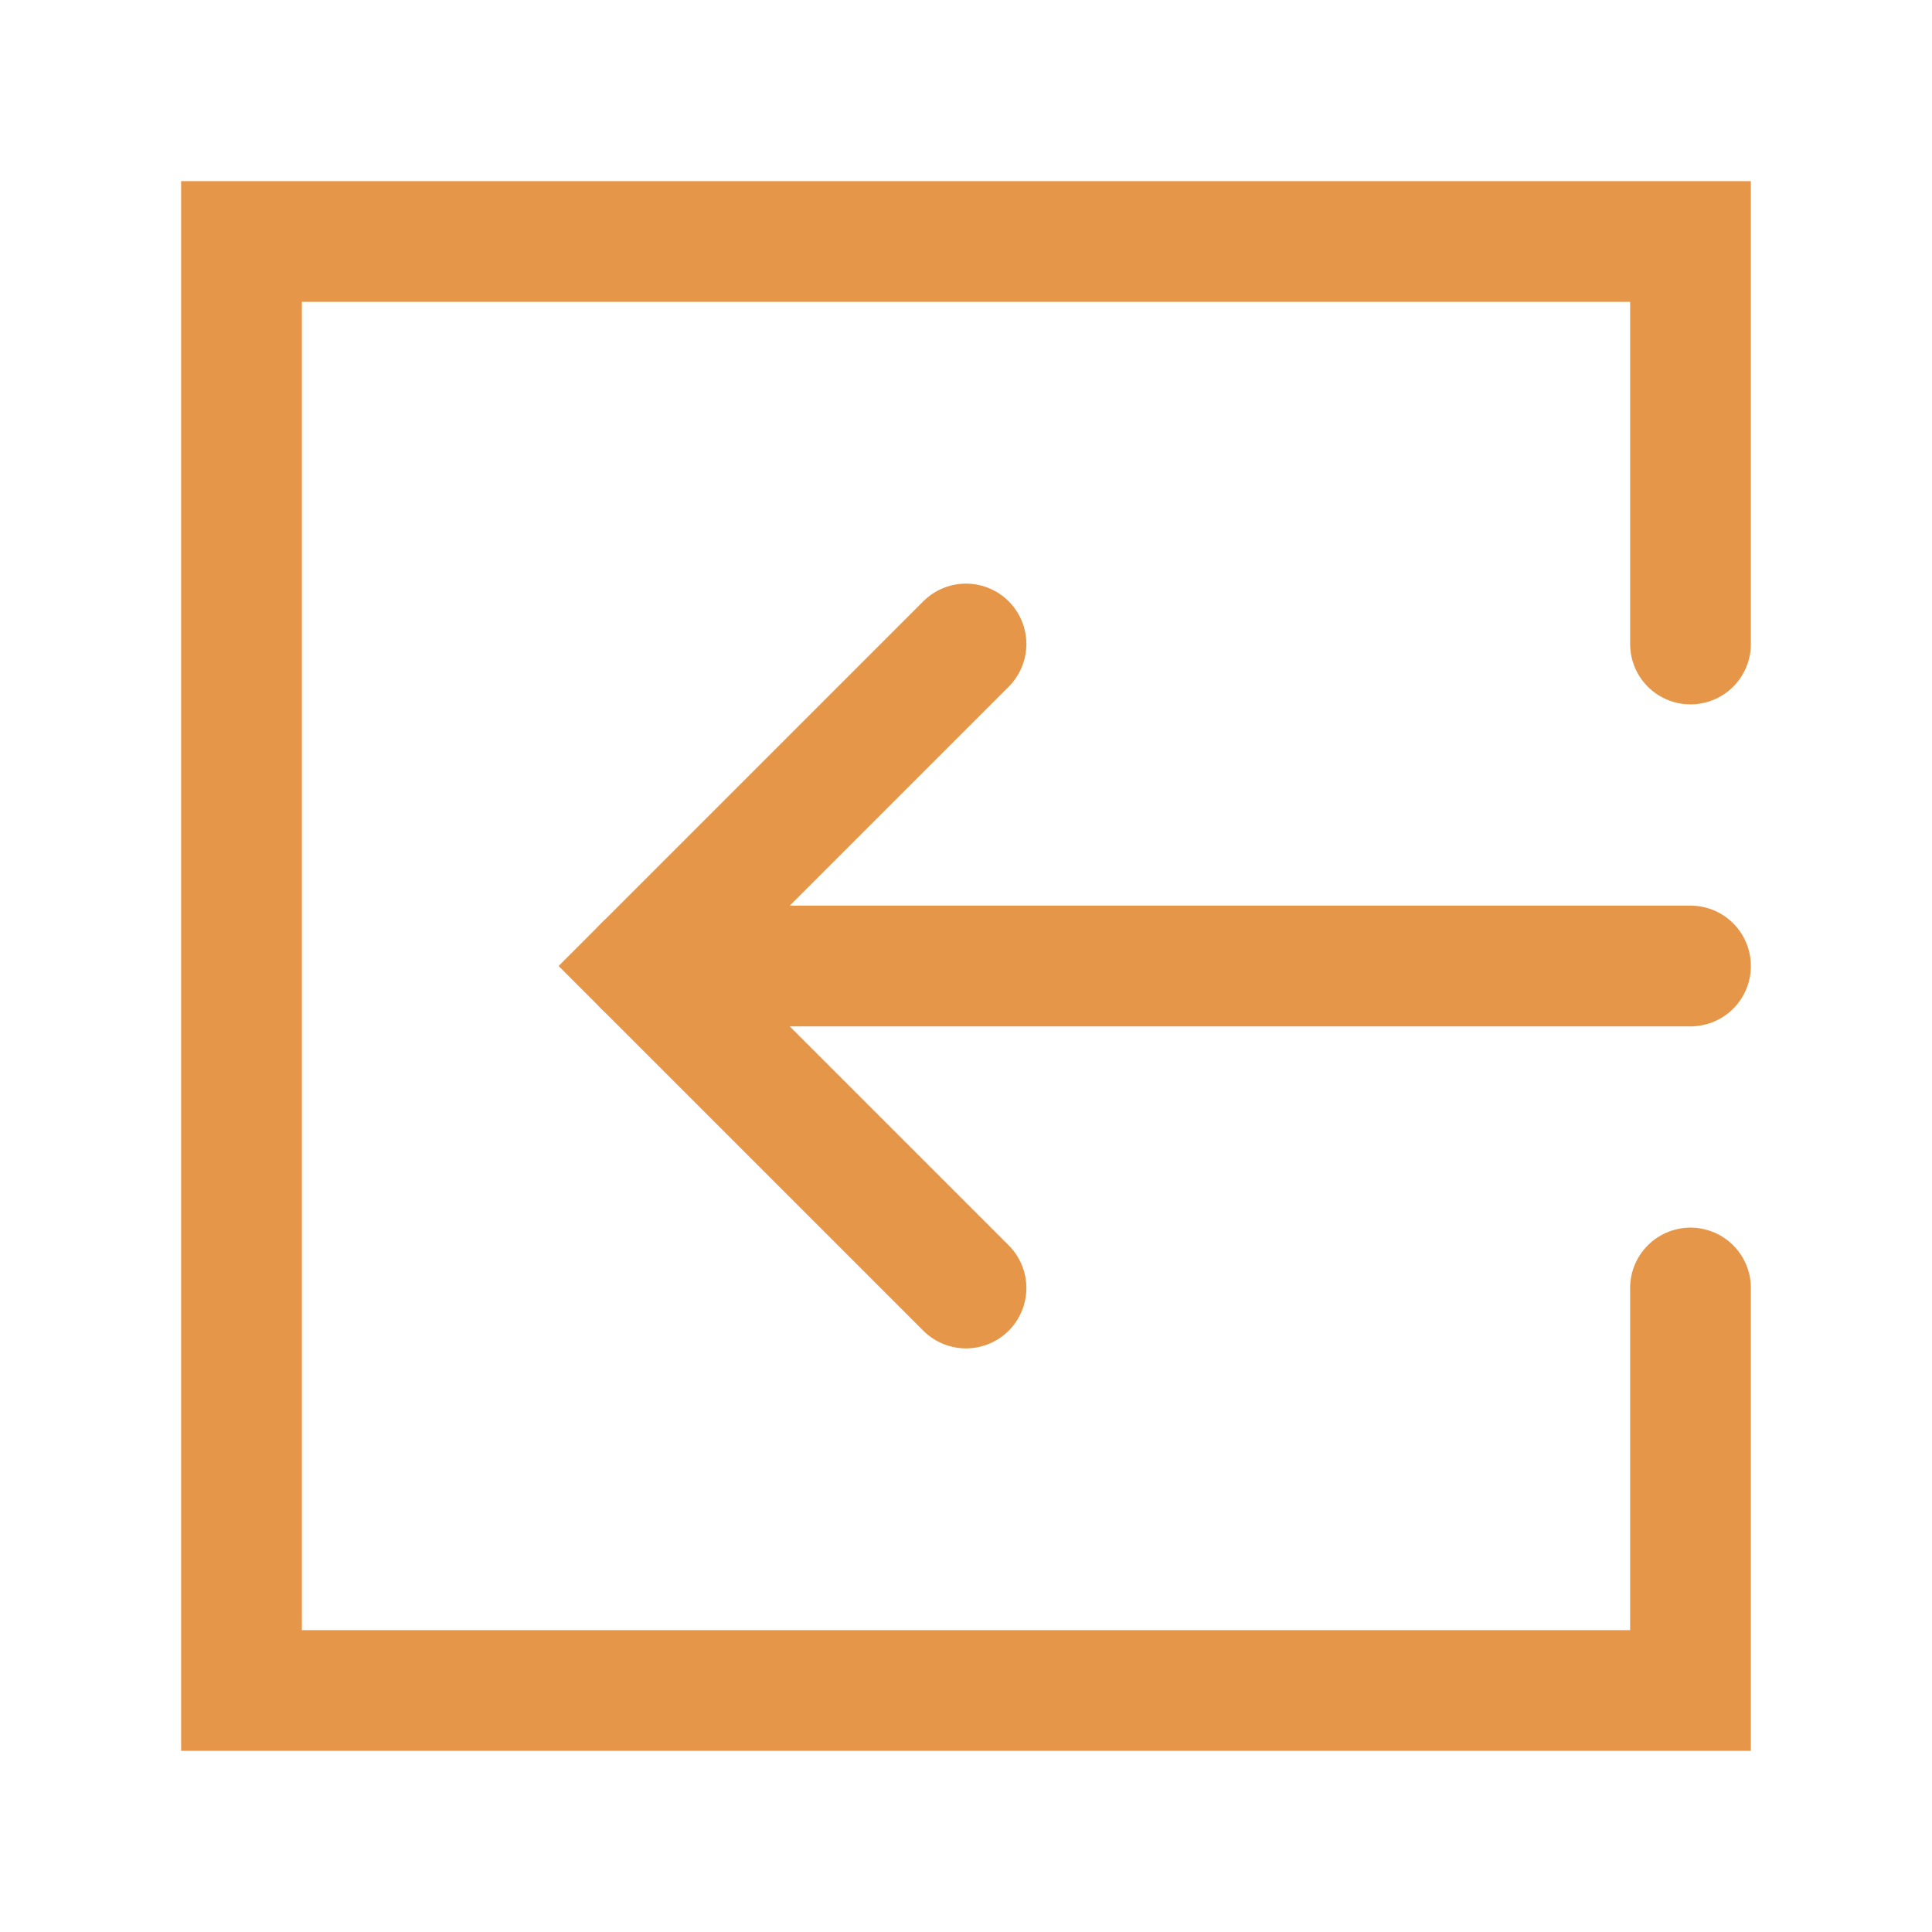 <svg fill="none" class="rubicons arrow-left-square" xmlns="http://www.w3.org/2000/svg" width="36" height="36" viewBox="0 0 24 24" stroke="rgb(230, 150, 72)" stroke-width="1.5">
  <path d="M12 8l-4 4 4 4" stroke-linecap="round"></path>
  <path d="M21 12H8" stroke-linecap="round" stroke-linejoin="round"></path>
  <path d="M21 16v5H3V3h18v5" stroke-linecap="round"></path>
</svg>